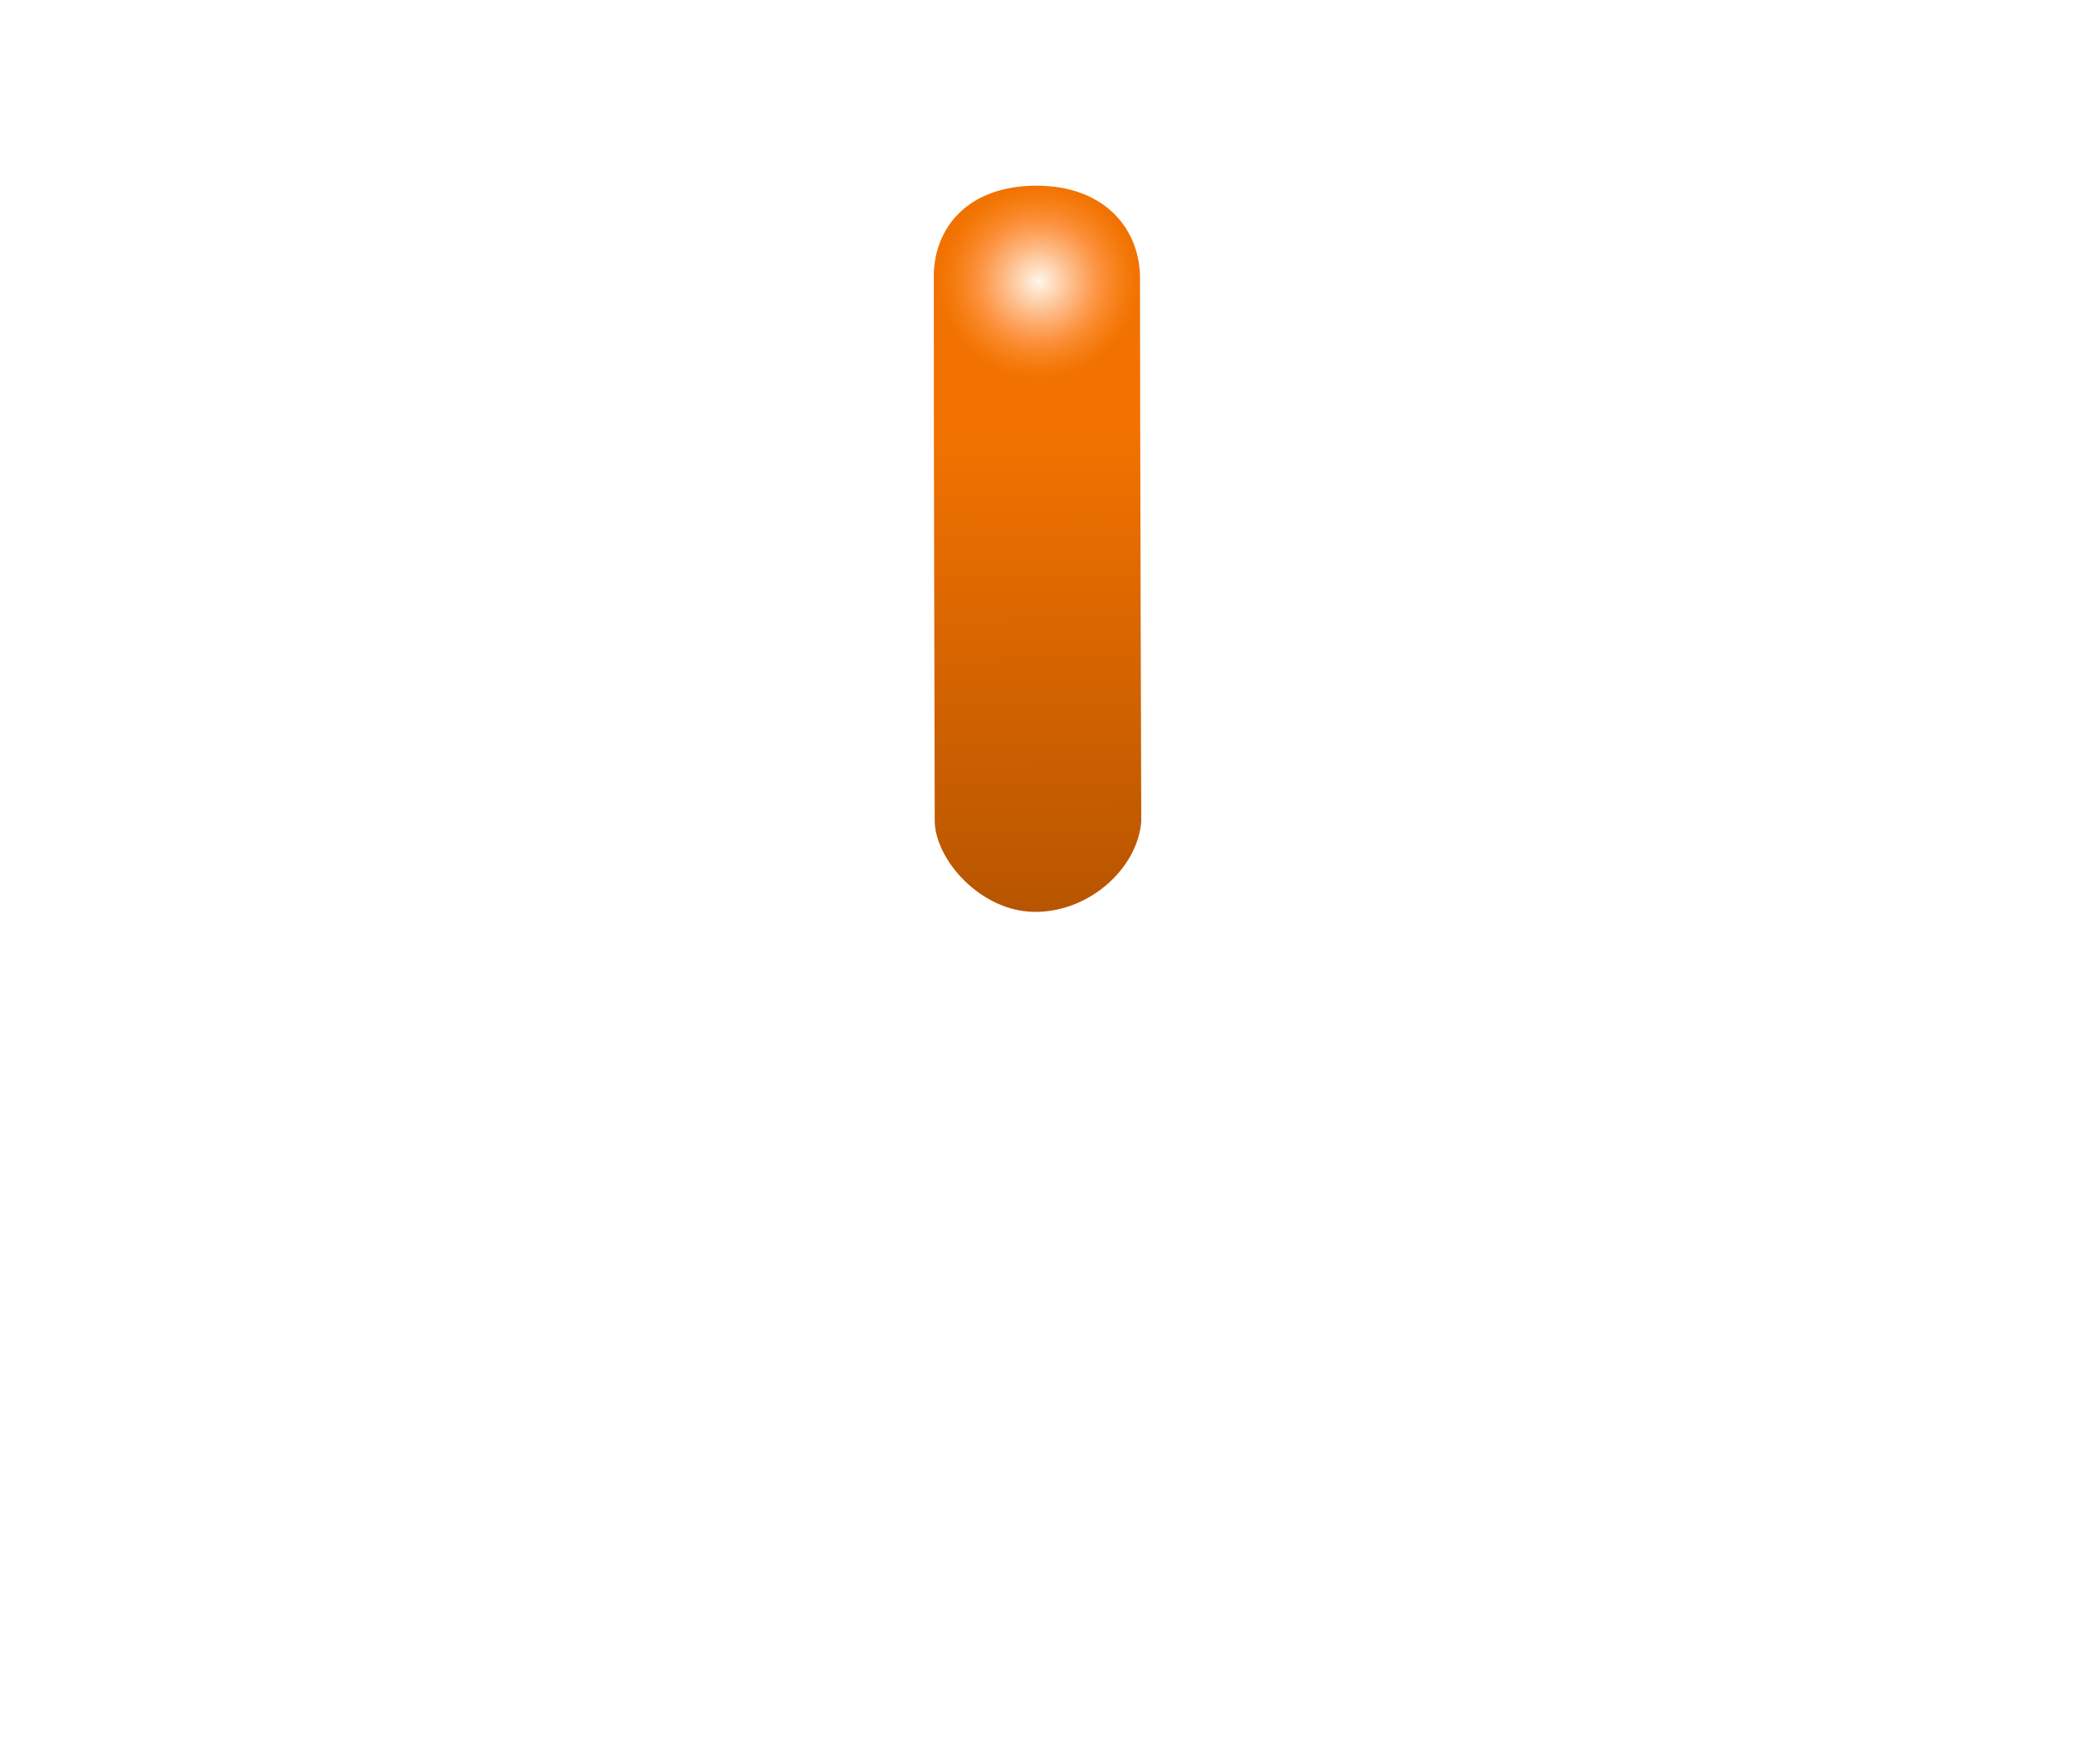 <svg width="40" height="34" version="1.1" xmlns="http://www.w3.org/2000/svg"><defs><linearGradient id="b" x1="202.39" x2="202.49" y1="623.48" y2="634.37" gradientTransform="matrix(1.257 0 0 .869 -234.59 -533.44)" gradientUnits="userSpaceOnUse"><stop stop-color="#f17200" offset="0"/><stop stop-color="#b65400" offset="1"/></linearGradient><filter id="c" color-interpolation-filters="sRGB"><feGaussianBlur stdDeviation="0.427"/></filter><radialGradient id="a" cx="366.94" cy="355.36" r="21.466" gradientTransform="matrix(1 0 0 .988 -5.7382e-7 4.181)" gradientUnits="userSpaceOnUse"><stop stop-color="#fffefa" stop-opacity=".949" offset="0"/><stop stop-color="#ff994e" stop-opacity=".82" offset=".611"/><stop stop-color="#ff902d" stop-opacity="0" offset="1"/></radialGradient></defs><path d="m18 5.336c0-.938.648-1.757 1.981-1.757 1.27 0 1.969.783 1.995 1.736 0 2.673.024 10.523.024 10.523-.074.895-.989 1.738-2.044 1.738s-1.937-1.018-1.937-1.759c-.009-4.002-.018-6.734-.018-10.481z" fill="url(#b)"/><path transform="matrix(.089 0 0 .088 -12.631 -25.838)" d="m388.4 355.36a21.466 21.213 0 1 1-42.931 0 21.466 21.213 0 1 1 42.931 0z" fill="url(#a)" filter="url(#c)"/></svg>
